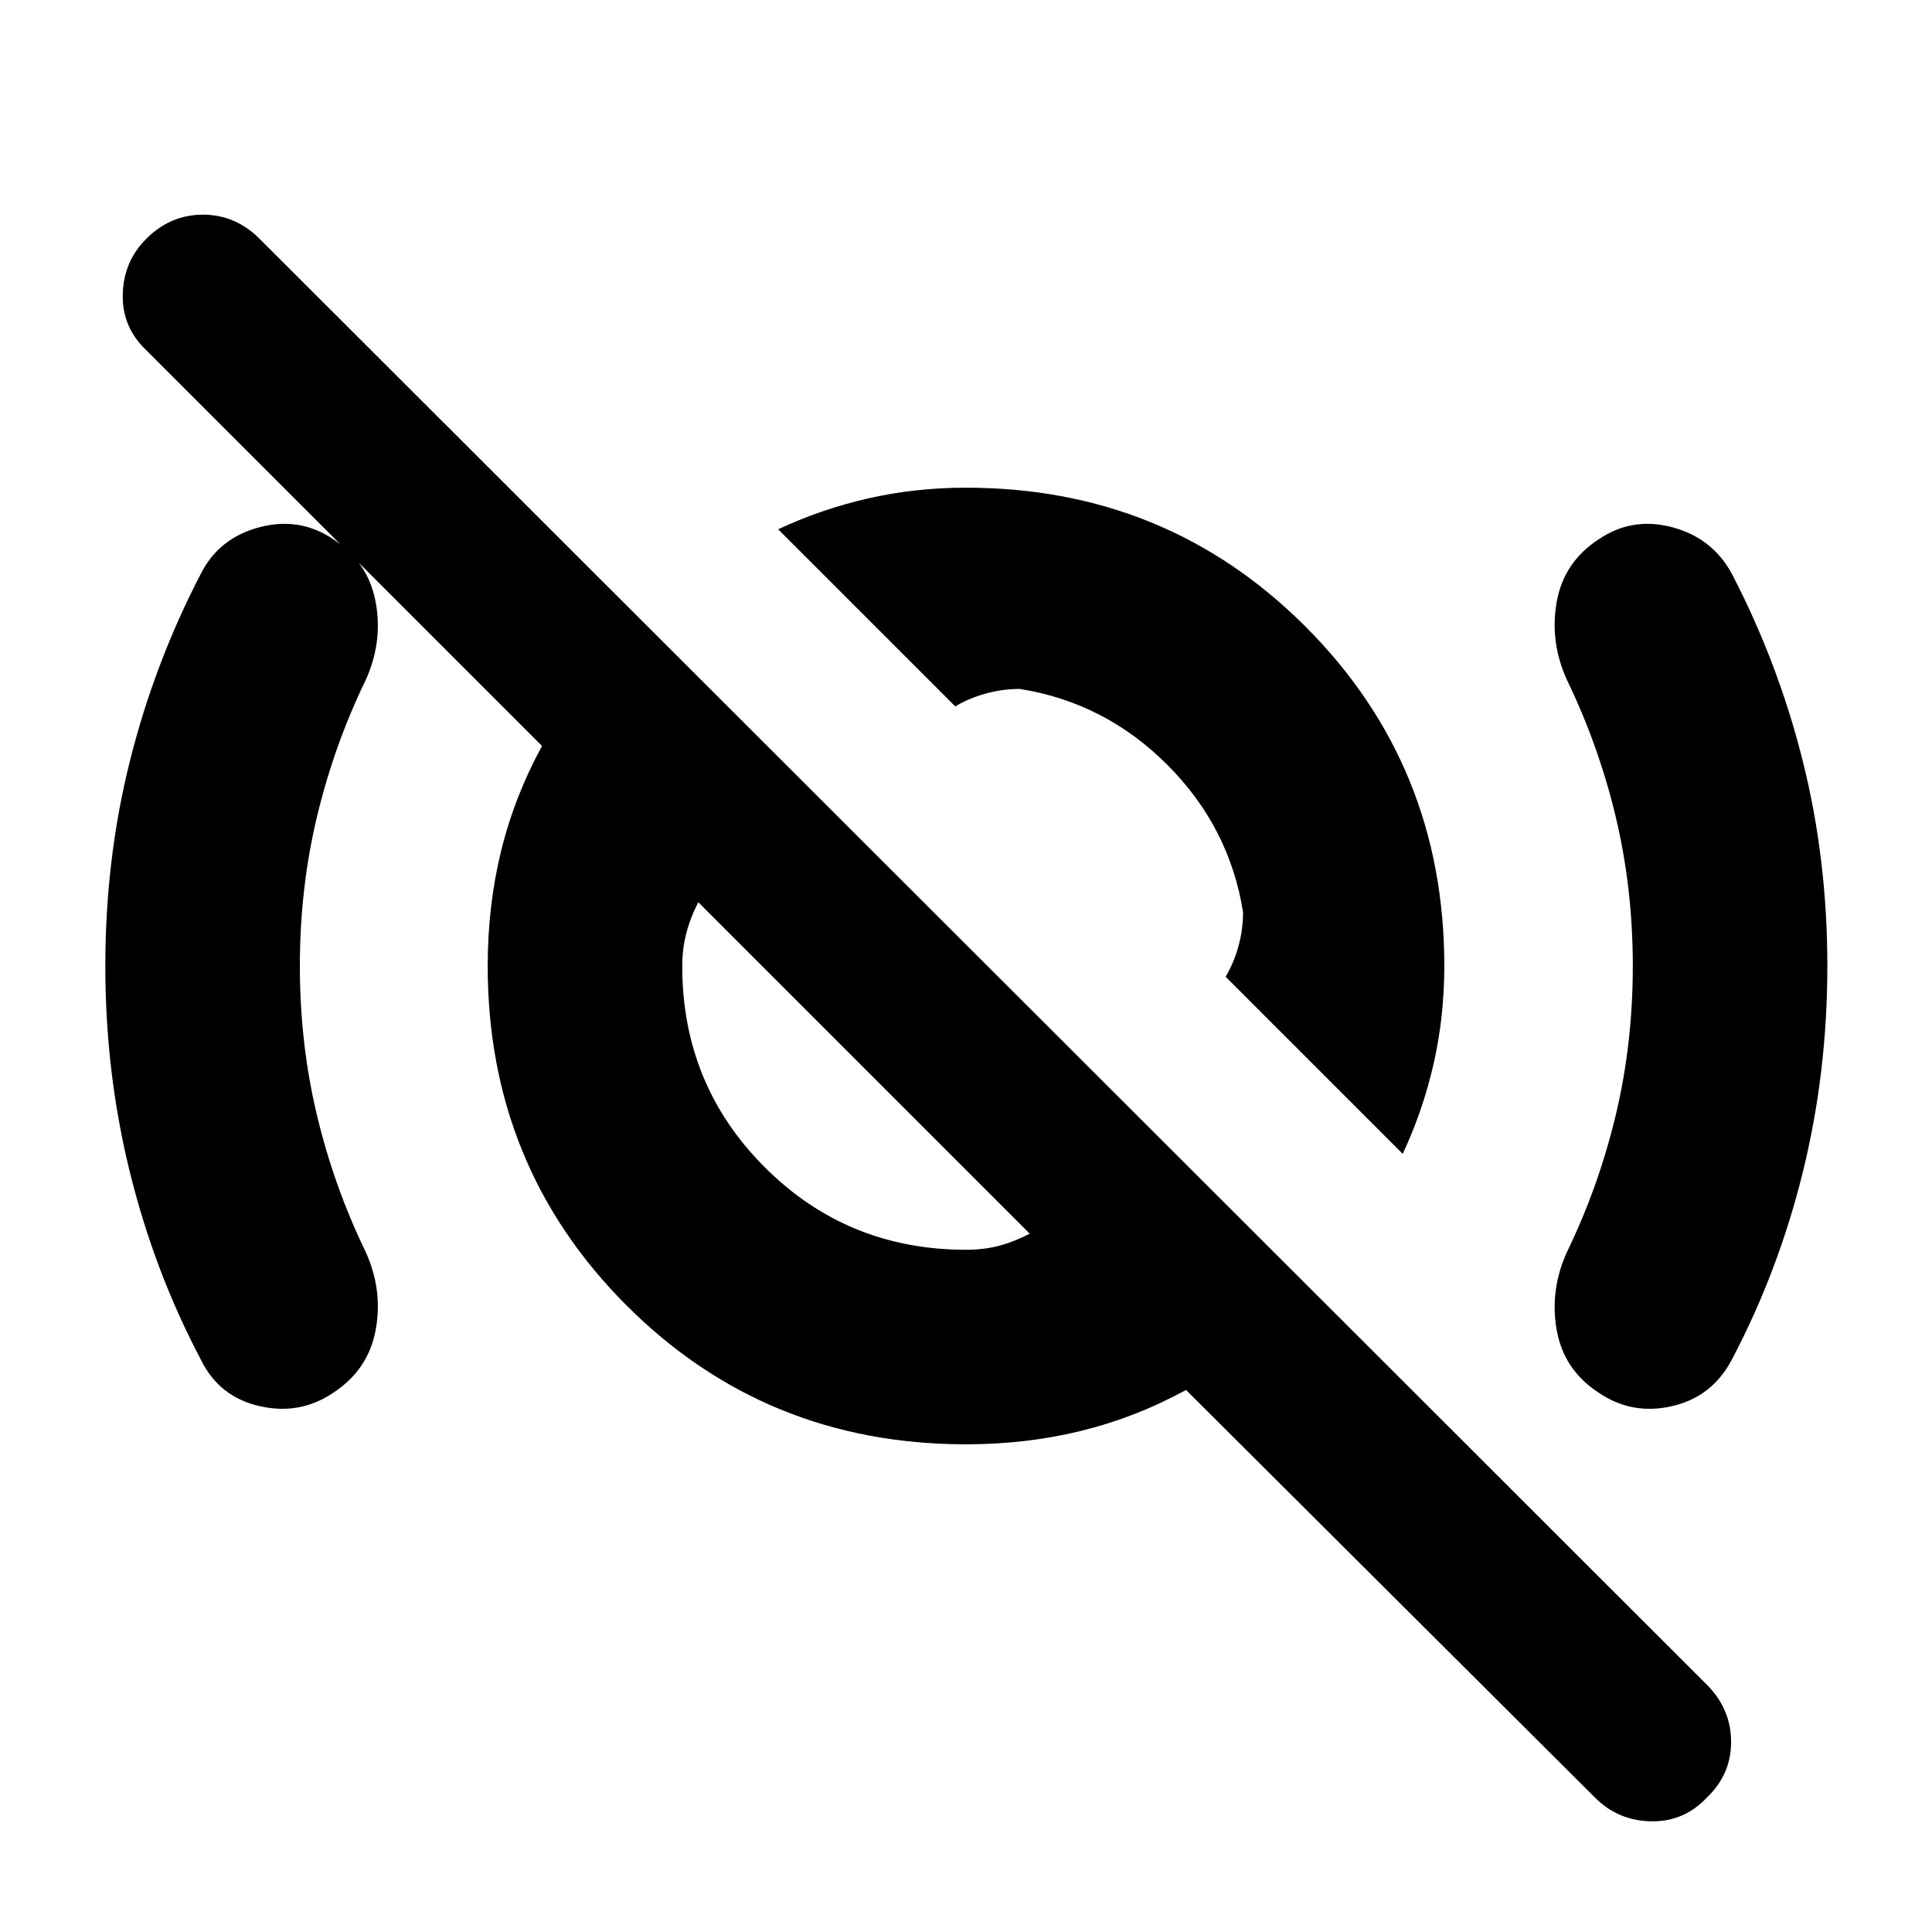 <svg xmlns="http://www.w3.org/2000/svg" height="40" viewBox="0 -960 960 960" width="40"><path d="m697-386.666-88-88q4-6.666 6.334-15 2.333-8.334 2.333-17.001Q611.001-549 580-580q-31-31.001-73.333-37.667-8.667 0-17.001 2.333-8.334 2.334-15 6.334l-88-88q21.334-10 44.667-15.333 23.334-5.334 48.667-5.334 99.667 0 168.667 69t69 168.667q0 25.333-5.334 48.667Q707-408 697-386.666Zm-217 47.667q9 0 16.5-2Q504.001-343 511.668-347L347-511.668q-4 7.667-6.001 15.501-2 7.833-2 16.167 0 59 41.001 100 41 41.001 100 41.001ZM792.667-66.667 589.334-269.333q-25 13.666-52.167 20.333Q510-242.333 480-242.333q-99.667 0-168.667-69t-69-168.667q0-30 6.667-57.167t20.333-52.167L72.667-786q-12-11.334-11.667-27.667.334-16.333 11.667-27.666 12-12 28.166-12 16.167 0 28.167 12L849-122q11.333 12 11.167 28Q860-78 848-66.667q-11.333 12-27.666 11.667-16.334-.333-27.667-11.667ZM536.999-547ZM433.667-425ZM149-480q0 38.667 8.5 74.167T181.666-338q8.667 19 5 38.834Q183-279.333 165.667-268q-16.667 11.333-36.834 6.667-20.166-4.667-29.166-23.334-23-43.666-35.167-93Q52.334-427 52.334-480T64.5-581.667q12.167-48.666 35.167-93 9-18 29.166-23.333 20.167-5.333 36.834 6 17.333 11.333 20.999 31.166 3.667 19.834-5 38.834Q166-589.667 157.5-554.167T149-480Zm662.334 0q0-38.667-8.5-74.167T778.667-622Q770-641 773.5-660.834 777-680.667 794.333-692 811-703.333 831-698t29.666 23.333q23 44.334 35.167 93Q908-533 908-480t-12.167 102.333q-12.167 49.334-35.167 93Q851-266 831-261.333q-20 4.666-36.667-6.667Q777-279.333 773.5-299.166 770-319 778.667-338q15.667-32.333 24.167-67.833 8.5-35.5 8.5-74.167Z"/></svg>